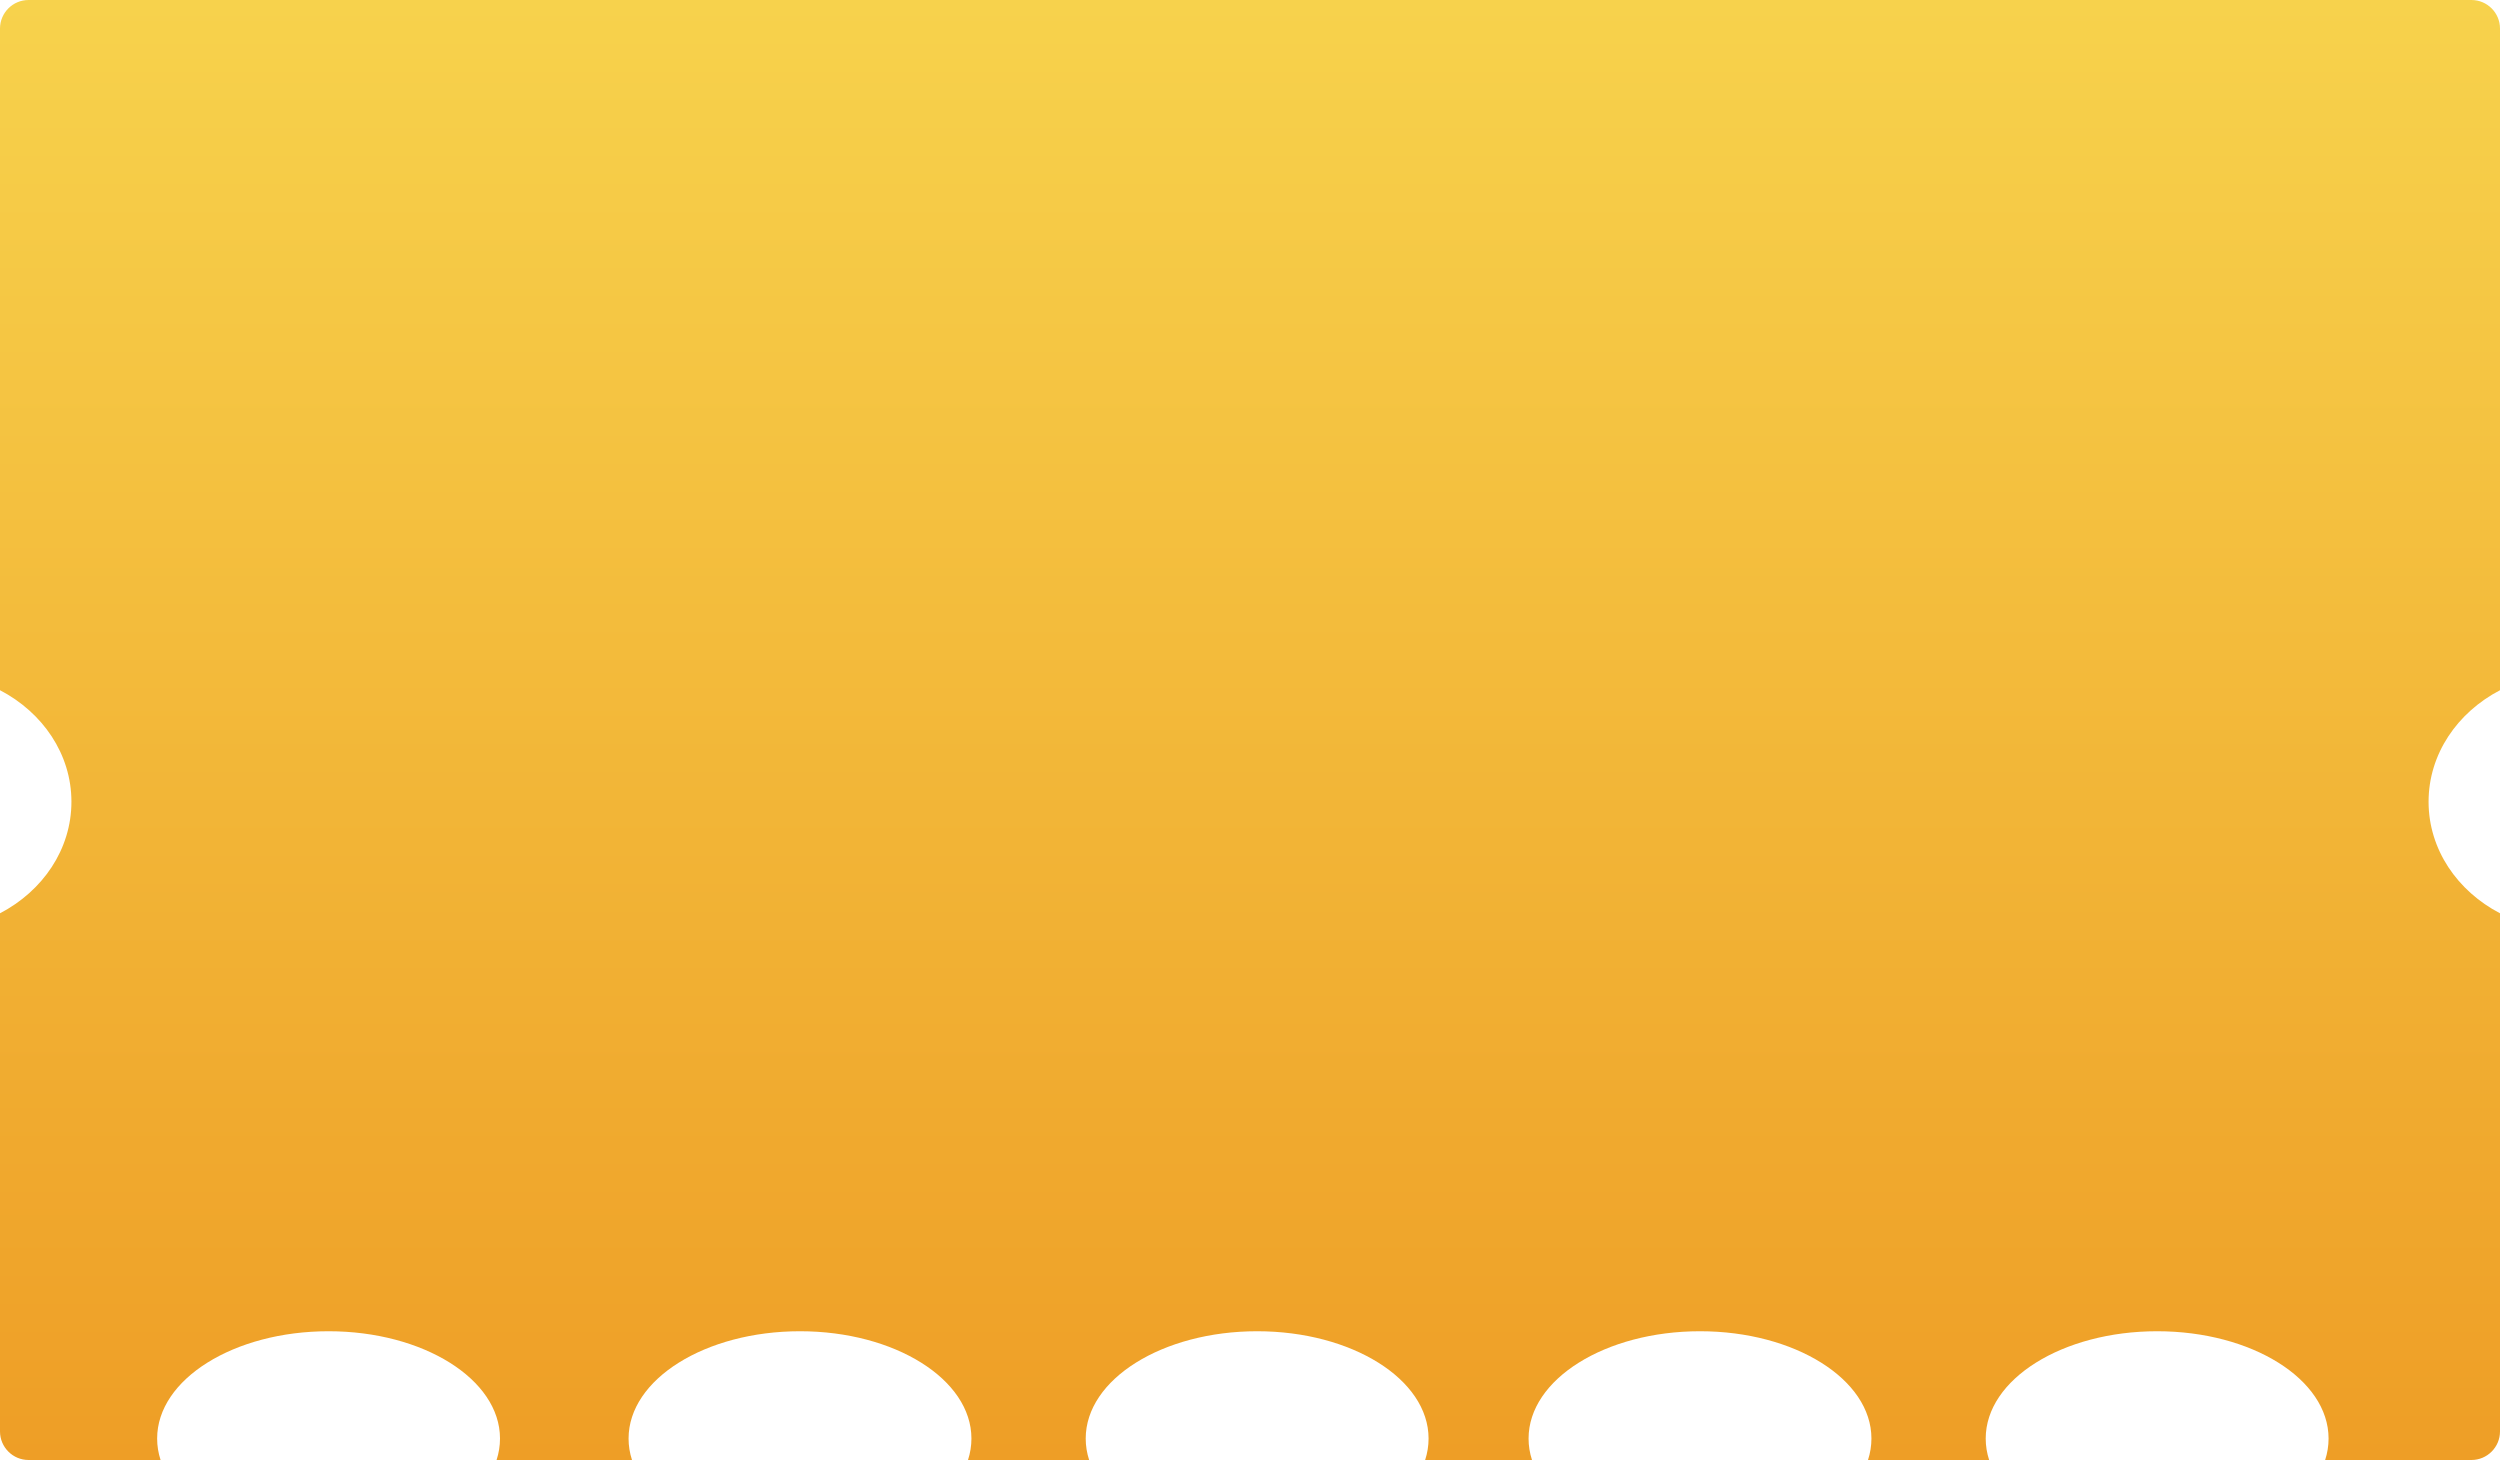 <?xml version="1.0" encoding="UTF-8"?>
<svg width="250px" height="146px" viewBox="0 0 250 146" version="1.1" xmlns="http://www.w3.org/2000/svg" xmlns:xlink="http://www.w3.org/1999/xlink">
    <!-- Generator: Sketch 52.2 (67145) - http://www.bohemiancoding.com/sketch -->
    <title>Combined Shape</title>
    <desc>Created with Sketch.</desc>
    <defs>
        <linearGradient x1="50%" y1="0%" x2="50%" y2="100%" id="linearGradient-1">
            <stop stop-color="#F7D24C" offset="0%"></stop>
            <stop stop-color="#EE9E26" offset="100%"></stop>
        </linearGradient>
        <path d="M3.97738331e-06,91.329 C4.27,89.102 7.143,84.941 7.143,80.175 C7.143,75.409 4.27,71.248 3.9773833e-06,69.022 L0,2.86 C-1.93437173e-16,1.28 1.28,-1.53933451e-16 2.86,-4.4408921e-16 L247.14,4.4408921e-16 C248.72,1.53933451e-16 250,1.28 250,2.86 L250,69.022 C245.73,71.248 242.857,75.409 242.857,80.175 C242.857,84.941 245.73,89.102 250,91.329 L250,143.14 C250,144.72 248.72,146 247.14,146 L232.514,146 C232.739,145.307 232.857,144.589 232.857,143.854 C232.857,137.928 225.182,133.124 215.714,133.124 C206.247,133.124 198.571,137.928 198.571,143.854 C198.571,144.589 198.689,145.307 198.914,146 L186.8,146 C187.025,145.307 187.143,144.589 187.143,143.854 C187.143,137.928 179.468,133.124 170,133.124 C160.532,133.124 152.857,137.928 152.857,143.854 C152.857,144.589 152.975,145.307 153.2,146 L142.514,146 C142.739,145.307 142.857,144.589 142.857,143.854 C142.857,137.928 135.182,133.124 125.714,133.124 C116.247,133.124 108.571,137.928 108.571,143.854 C108.571,144.589 108.689,145.307 108.914,146 L96.8,146 C97.025,145.307 97.143,144.589 97.143,143.854 C97.143,137.928 89.468,133.124 80,133.124 C70.532,133.124 62.857,137.928 62.857,143.854 C62.857,144.589 62.975,145.307 63.2,146 L49.657,146 C49.882,145.307 50,144.589 50,143.854 C50,137.928 42.325,133.124 32.857,133.124 C23.389,133.124 15.714,137.928 15.714,143.854 C15.714,144.589 15.832,145.307 16.057,146 L2.86,146 C1.28,146 -2.50652037e-16,144.72 -4.4408921e-16,143.14 L-2.80067852e-16,91.329 Z" id="path-2"></path>
    </defs>
    <g id="Page-1" stroke="none" stroke-width="1" fill="none" fill-rule="evenodd">
        <g id="mweb-全部赛事" transform="translate(-433, -80)">
            <g id="Group-5" transform="translate(0, 80)">
                <g id="已开售-copy" transform="translate(433, 0)">
                    <mask id="mask-3" fill="white">
                        <use xlink:href="#path-2"></use>
                    </mask>
                    <use id="Combined-Shape" fill="url(#linearGradient-1)" xlink:href="#path-2"></use>
                </g>
            </g>
        </g>
    </g>
</svg>